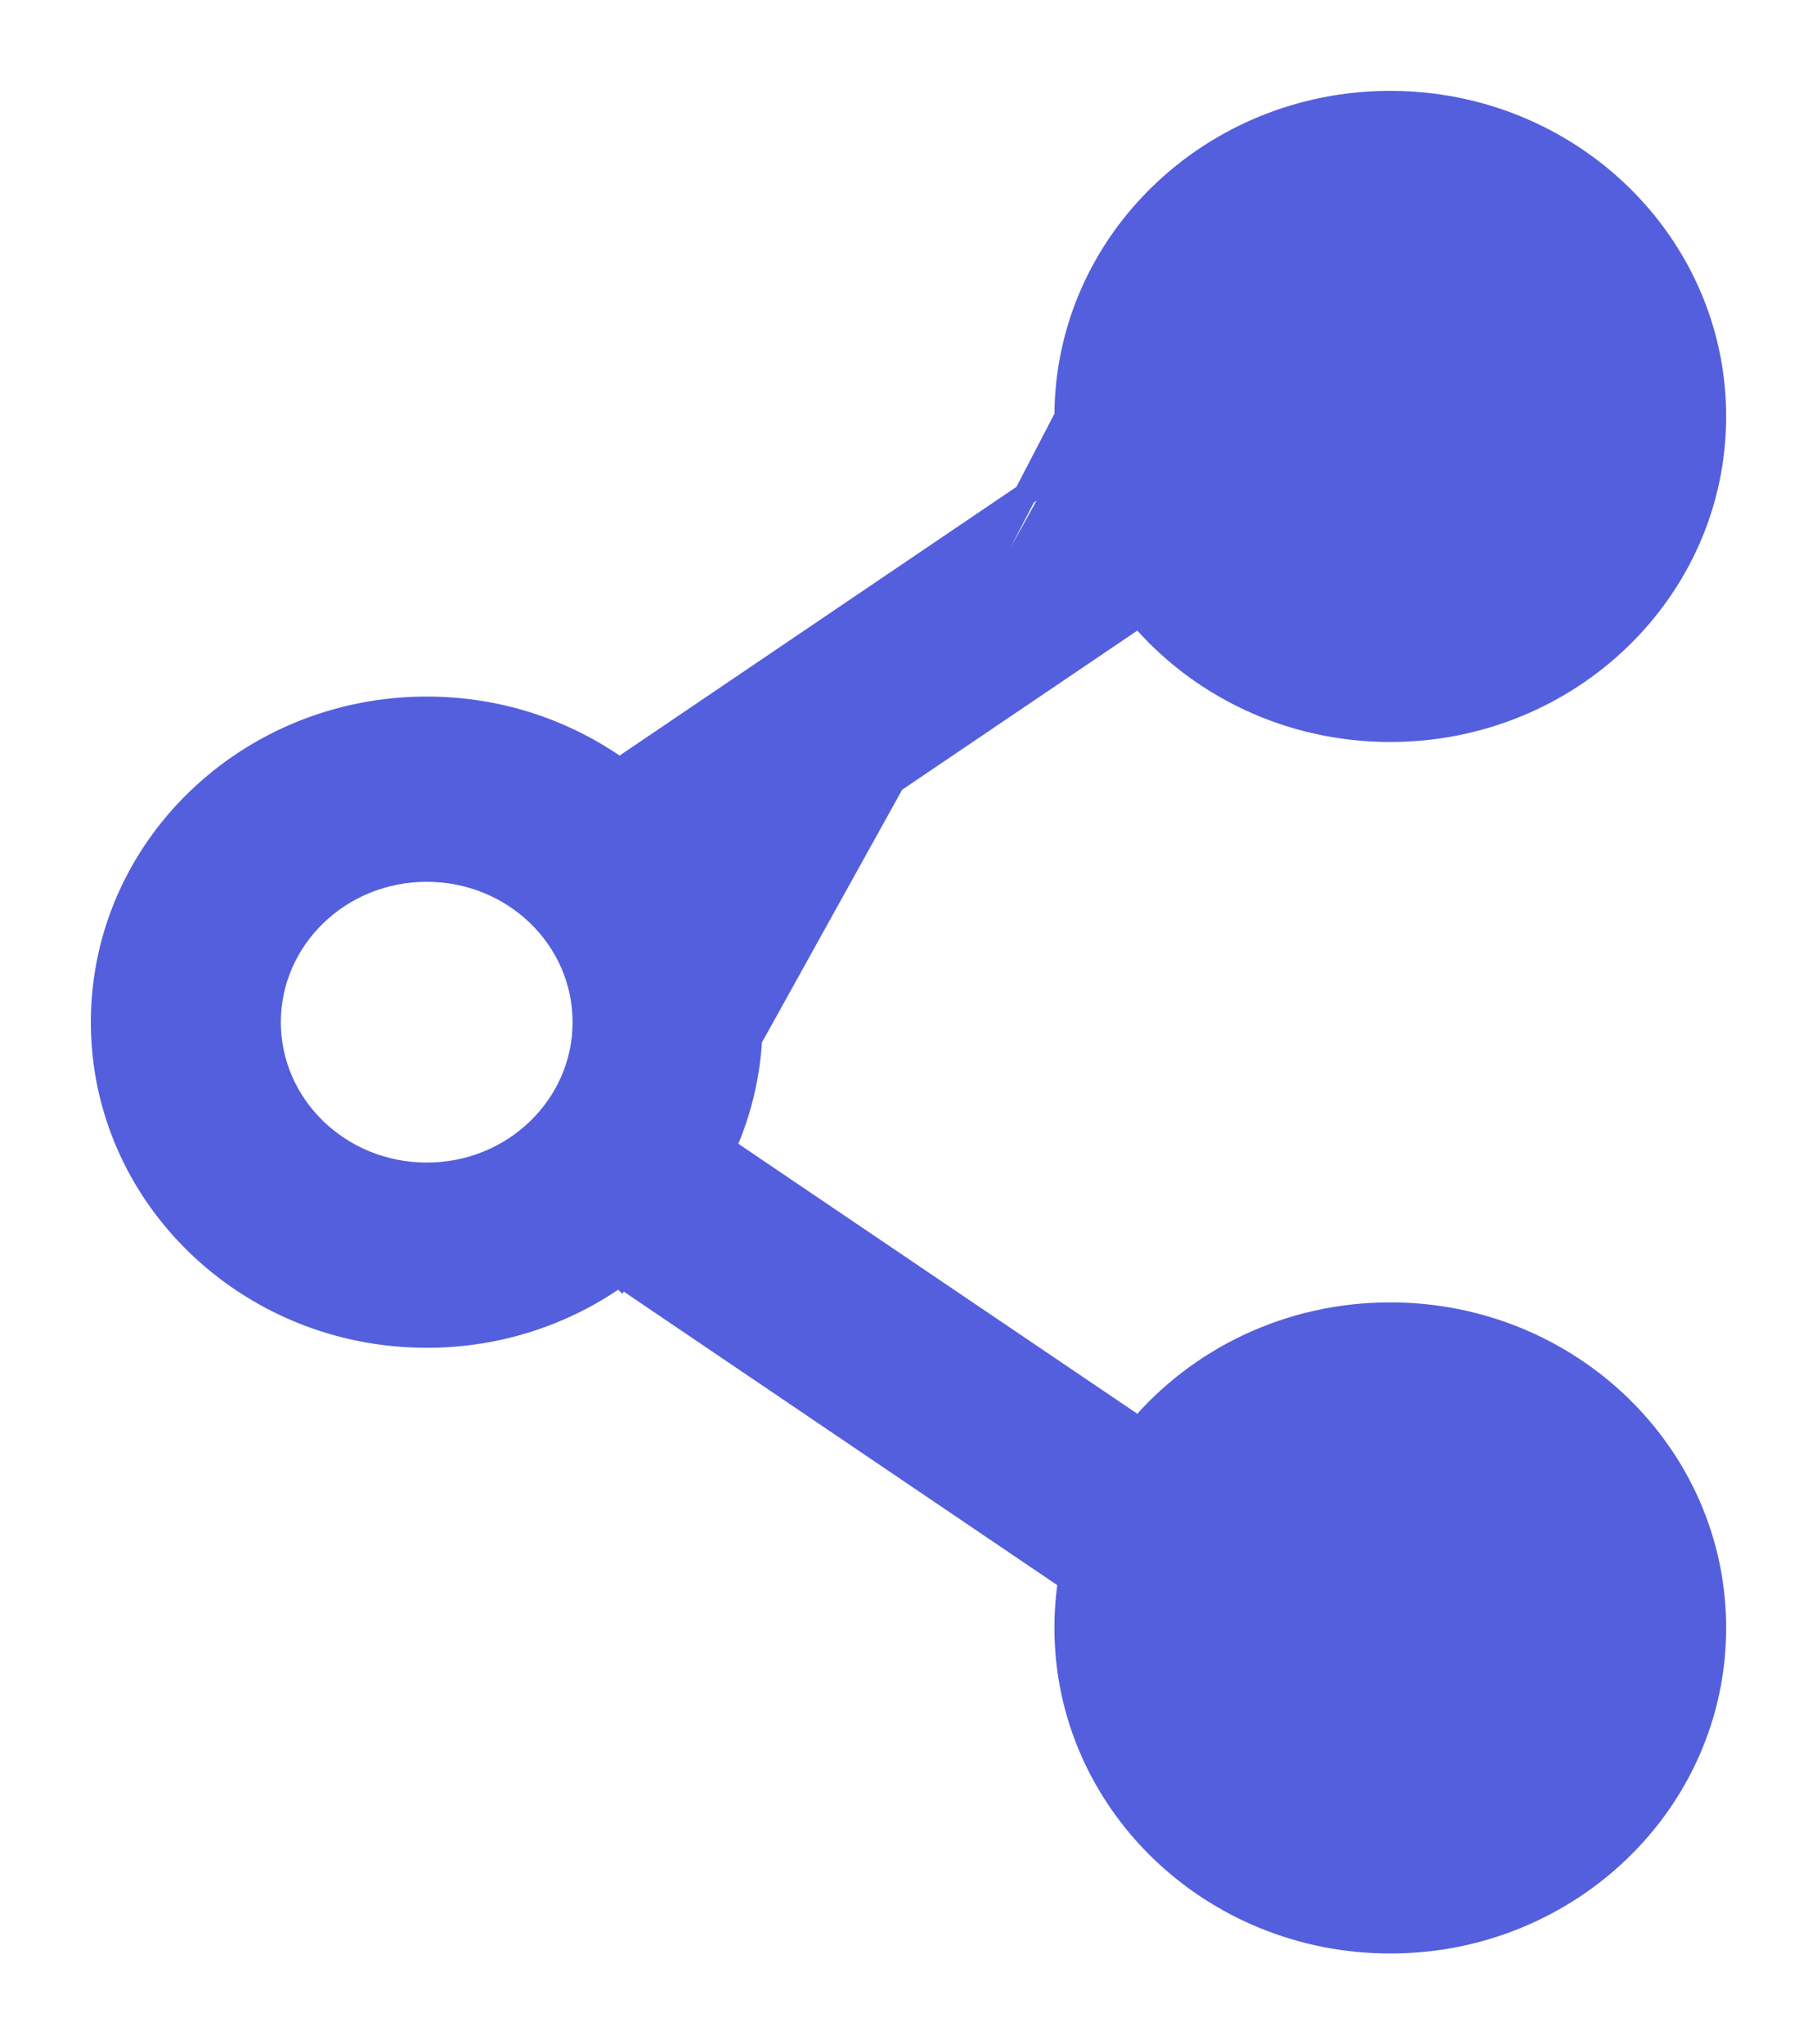 <svg width="16" height="18" viewBox="0 0 16 18" fill="none" xmlns="http://www.w3.org/2000/svg">
<path d="M9.385 3.667C9.385 2.136 10.667 0.9 12.242 0.9C13.817 0.9 15.1 2.136 15.1 3.667C15.1 5.198 13.817 6.433 12.242 6.433C11.352 6.433 10.556 6.039 10.032 5.42L6.377 7.893C6.53 8.232 6.615 8.607 6.615 9C6.615 9.393 6.53 9.768 6.377 10.107L10.032 12.58C10.556 11.961 11.352 11.567 12.242 11.567C13.817 11.567 15.1 12.802 15.1 14.333C15.1 15.864 13.817 17.1 12.242 17.1C10.667 17.1 9.385 15.864 9.385 14.333C9.385 14.189 9.396 14.047 9.418 13.909L5.458 11.228L9.385 3.667ZM9.385 3.667C9.385 3.811 9.396 3.953 9.418 4.091M9.385 3.667L9.418 4.091M9.418 4.091L5.458 6.772C5.458 6.772 5.458 6.772 5.458 6.772C5.457 6.773 5.456 6.773 5.455 6.774C4.98 6.434 4.393 6.233 3.758 6.233C2.183 6.233 0.9 7.469 0.9 9C0.9 10.531 2.183 11.767 3.758 11.767C4.393 11.767 4.98 11.566 5.455 11.226C5.456 11.227 5.457 11.227 5.458 11.228L9.418 4.091ZM10.858 3.667C10.858 2.932 11.474 2.331 12.242 2.331C13.01 2.331 13.627 2.932 13.627 3.667C13.627 4.401 13.01 5.003 12.242 5.003C11.474 5.003 10.858 4.401 10.858 3.667ZM2.373 9C2.373 8.265 2.99 7.664 3.758 7.664C4.526 7.664 5.142 8.265 5.142 9C5.142 9.735 4.526 10.336 3.758 10.336C2.99 10.336 2.373 9.735 2.373 9ZM10.858 14.333C10.858 13.599 11.474 12.997 12.242 12.997C13.01 12.997 13.627 13.599 13.627 14.333C13.627 15.068 13.01 15.669 12.242 15.669C11.474 15.669 10.858 15.068 10.858 14.333Z" fill="#545FDD" stroke="#545FDD" stroke-width="0.2"/>
</svg>
